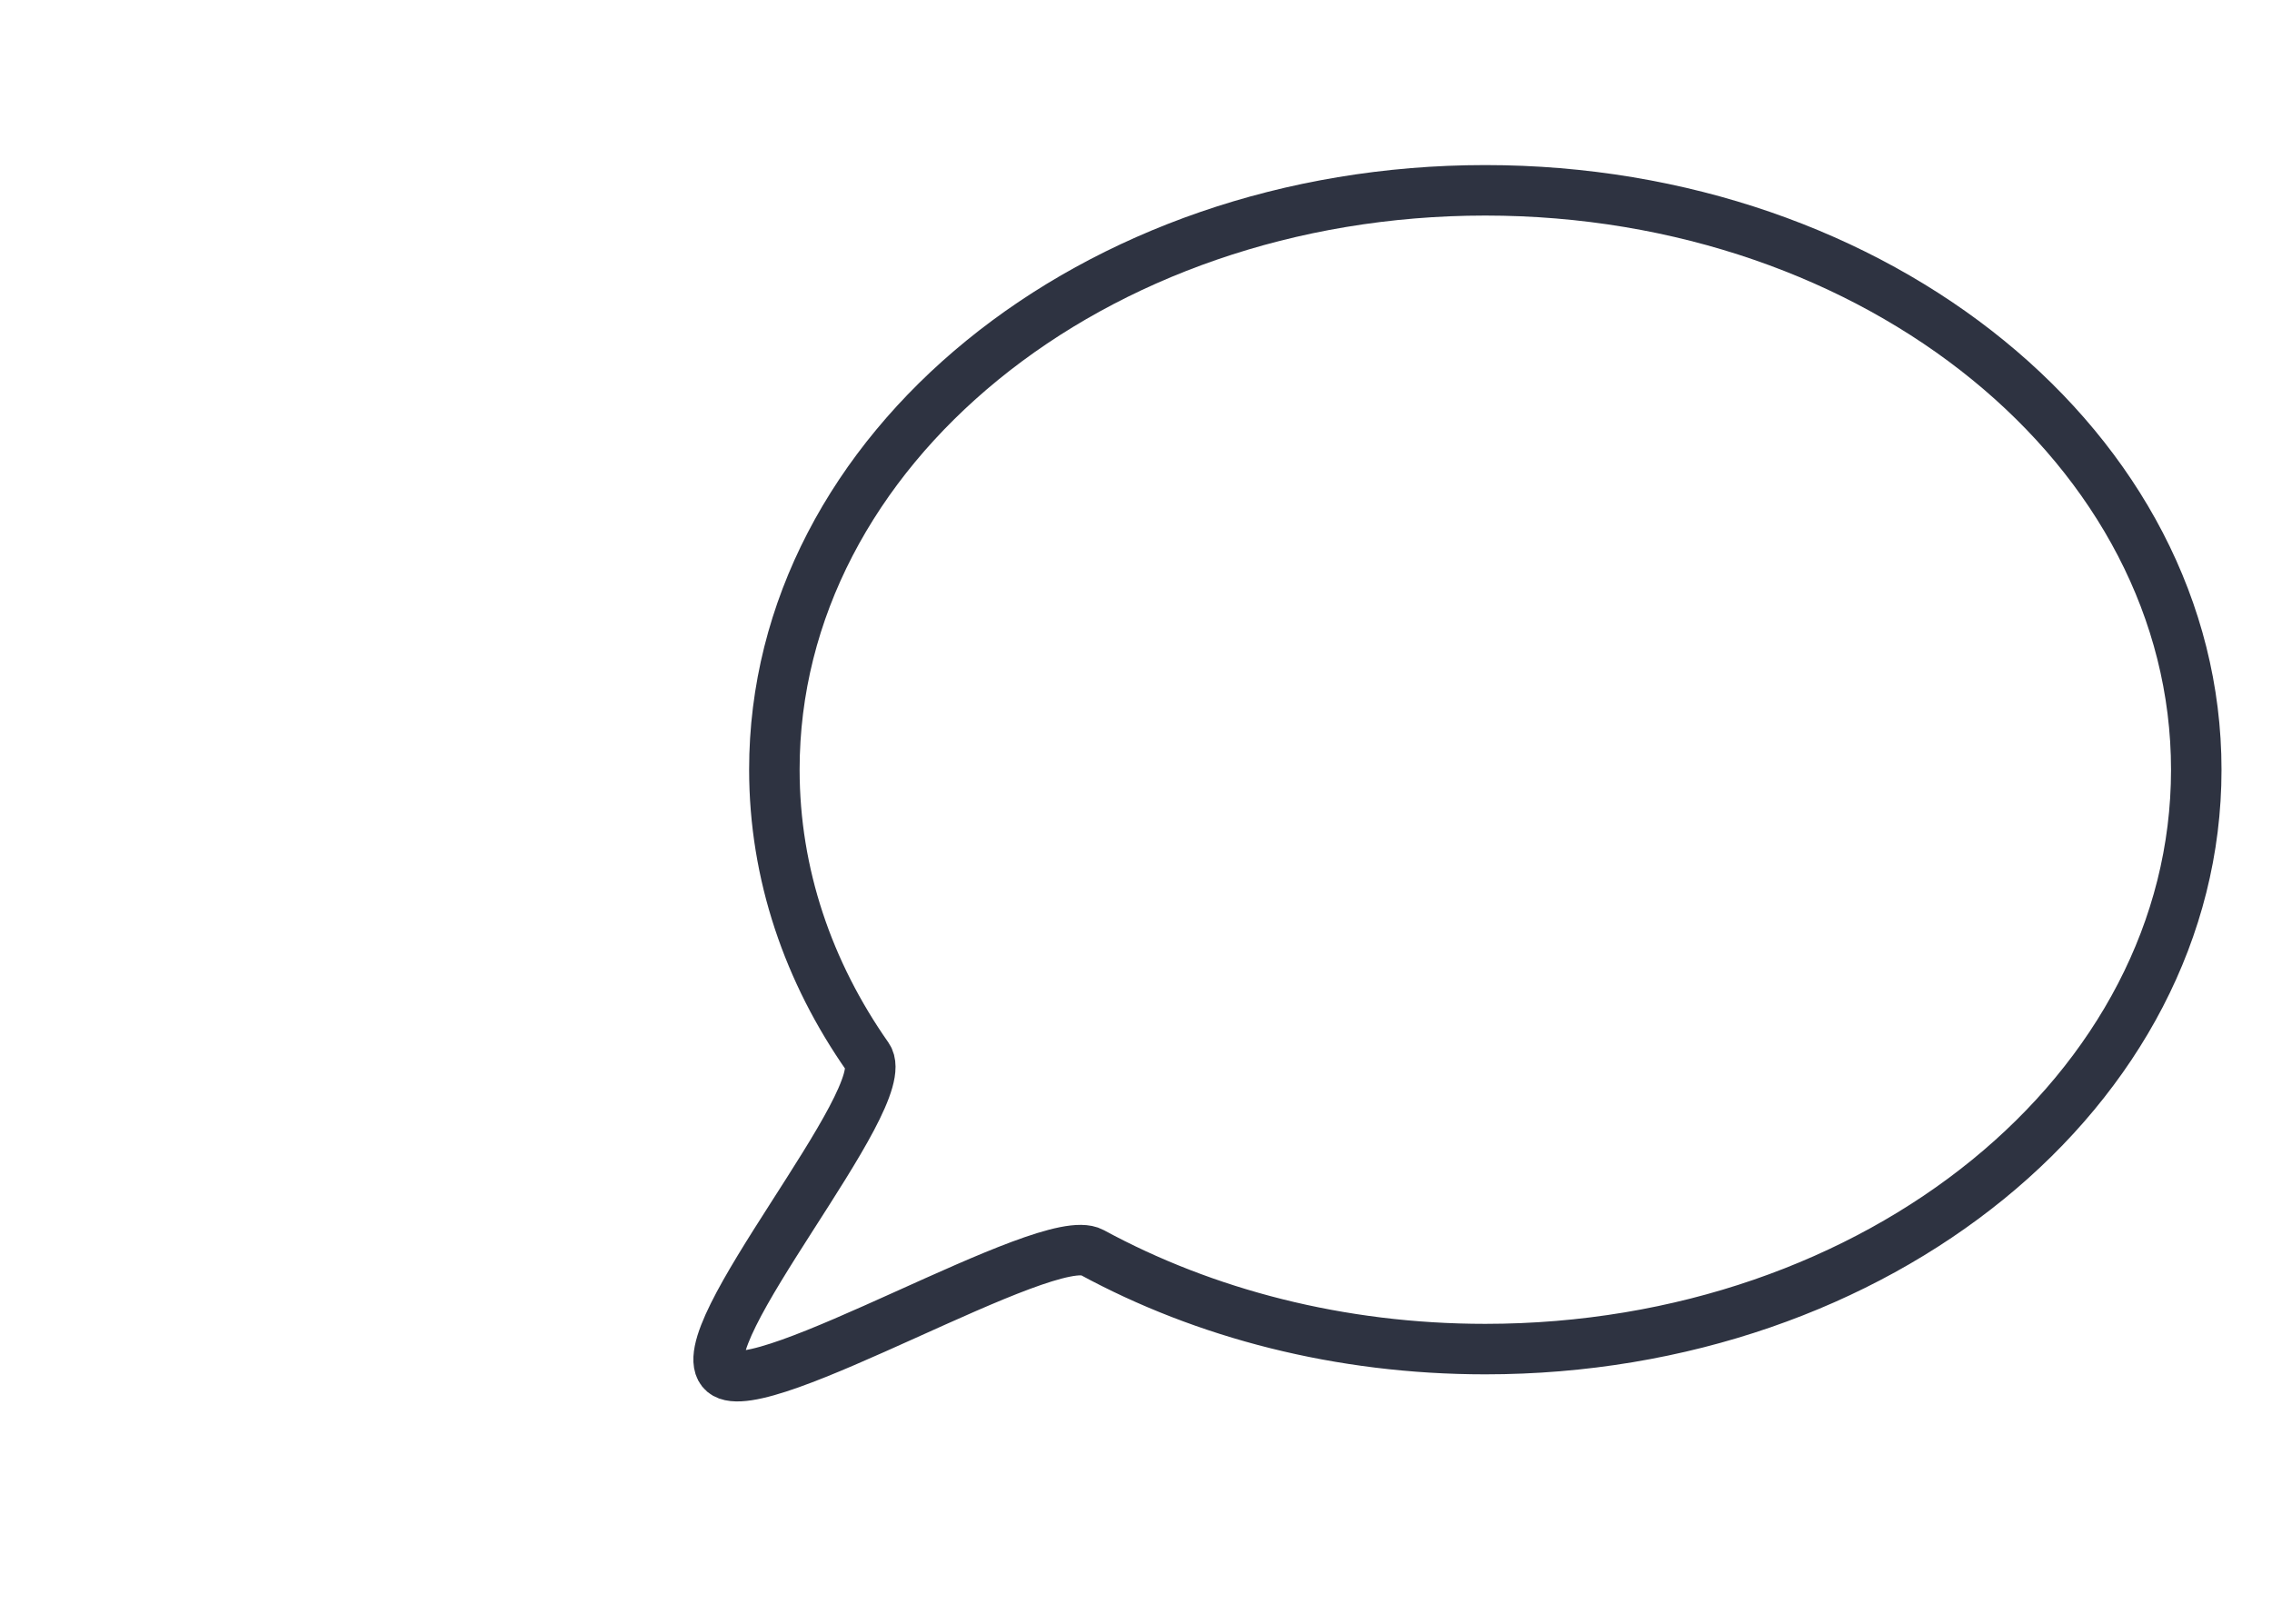 <svg width="270" height="193" viewBox="0 0 270 193" fill="none" xmlns="http://www.w3.org/2000/svg">
<path d="M261 91.479C261 129.506 223.17 160.326 176.505 160.326C159.225 160.326 143.145 156.104 129.765 148.836C124.485 145.971 90.33 166.824 85.98 163.1C81.3 159.089 106.5 130.426 103.11 125.601C96.06 115.544 92.025 103.888 92.025 91.464C92.01 53.452 129.84 22.617 176.505 22.617C223.17 22.617 261 53.452 261 91.479Z" stroke="#2E3341" stroke-width="6" stroke-miterlimit="10" stroke-linecap="round" stroke-linejoin="round"/>
</svg>
